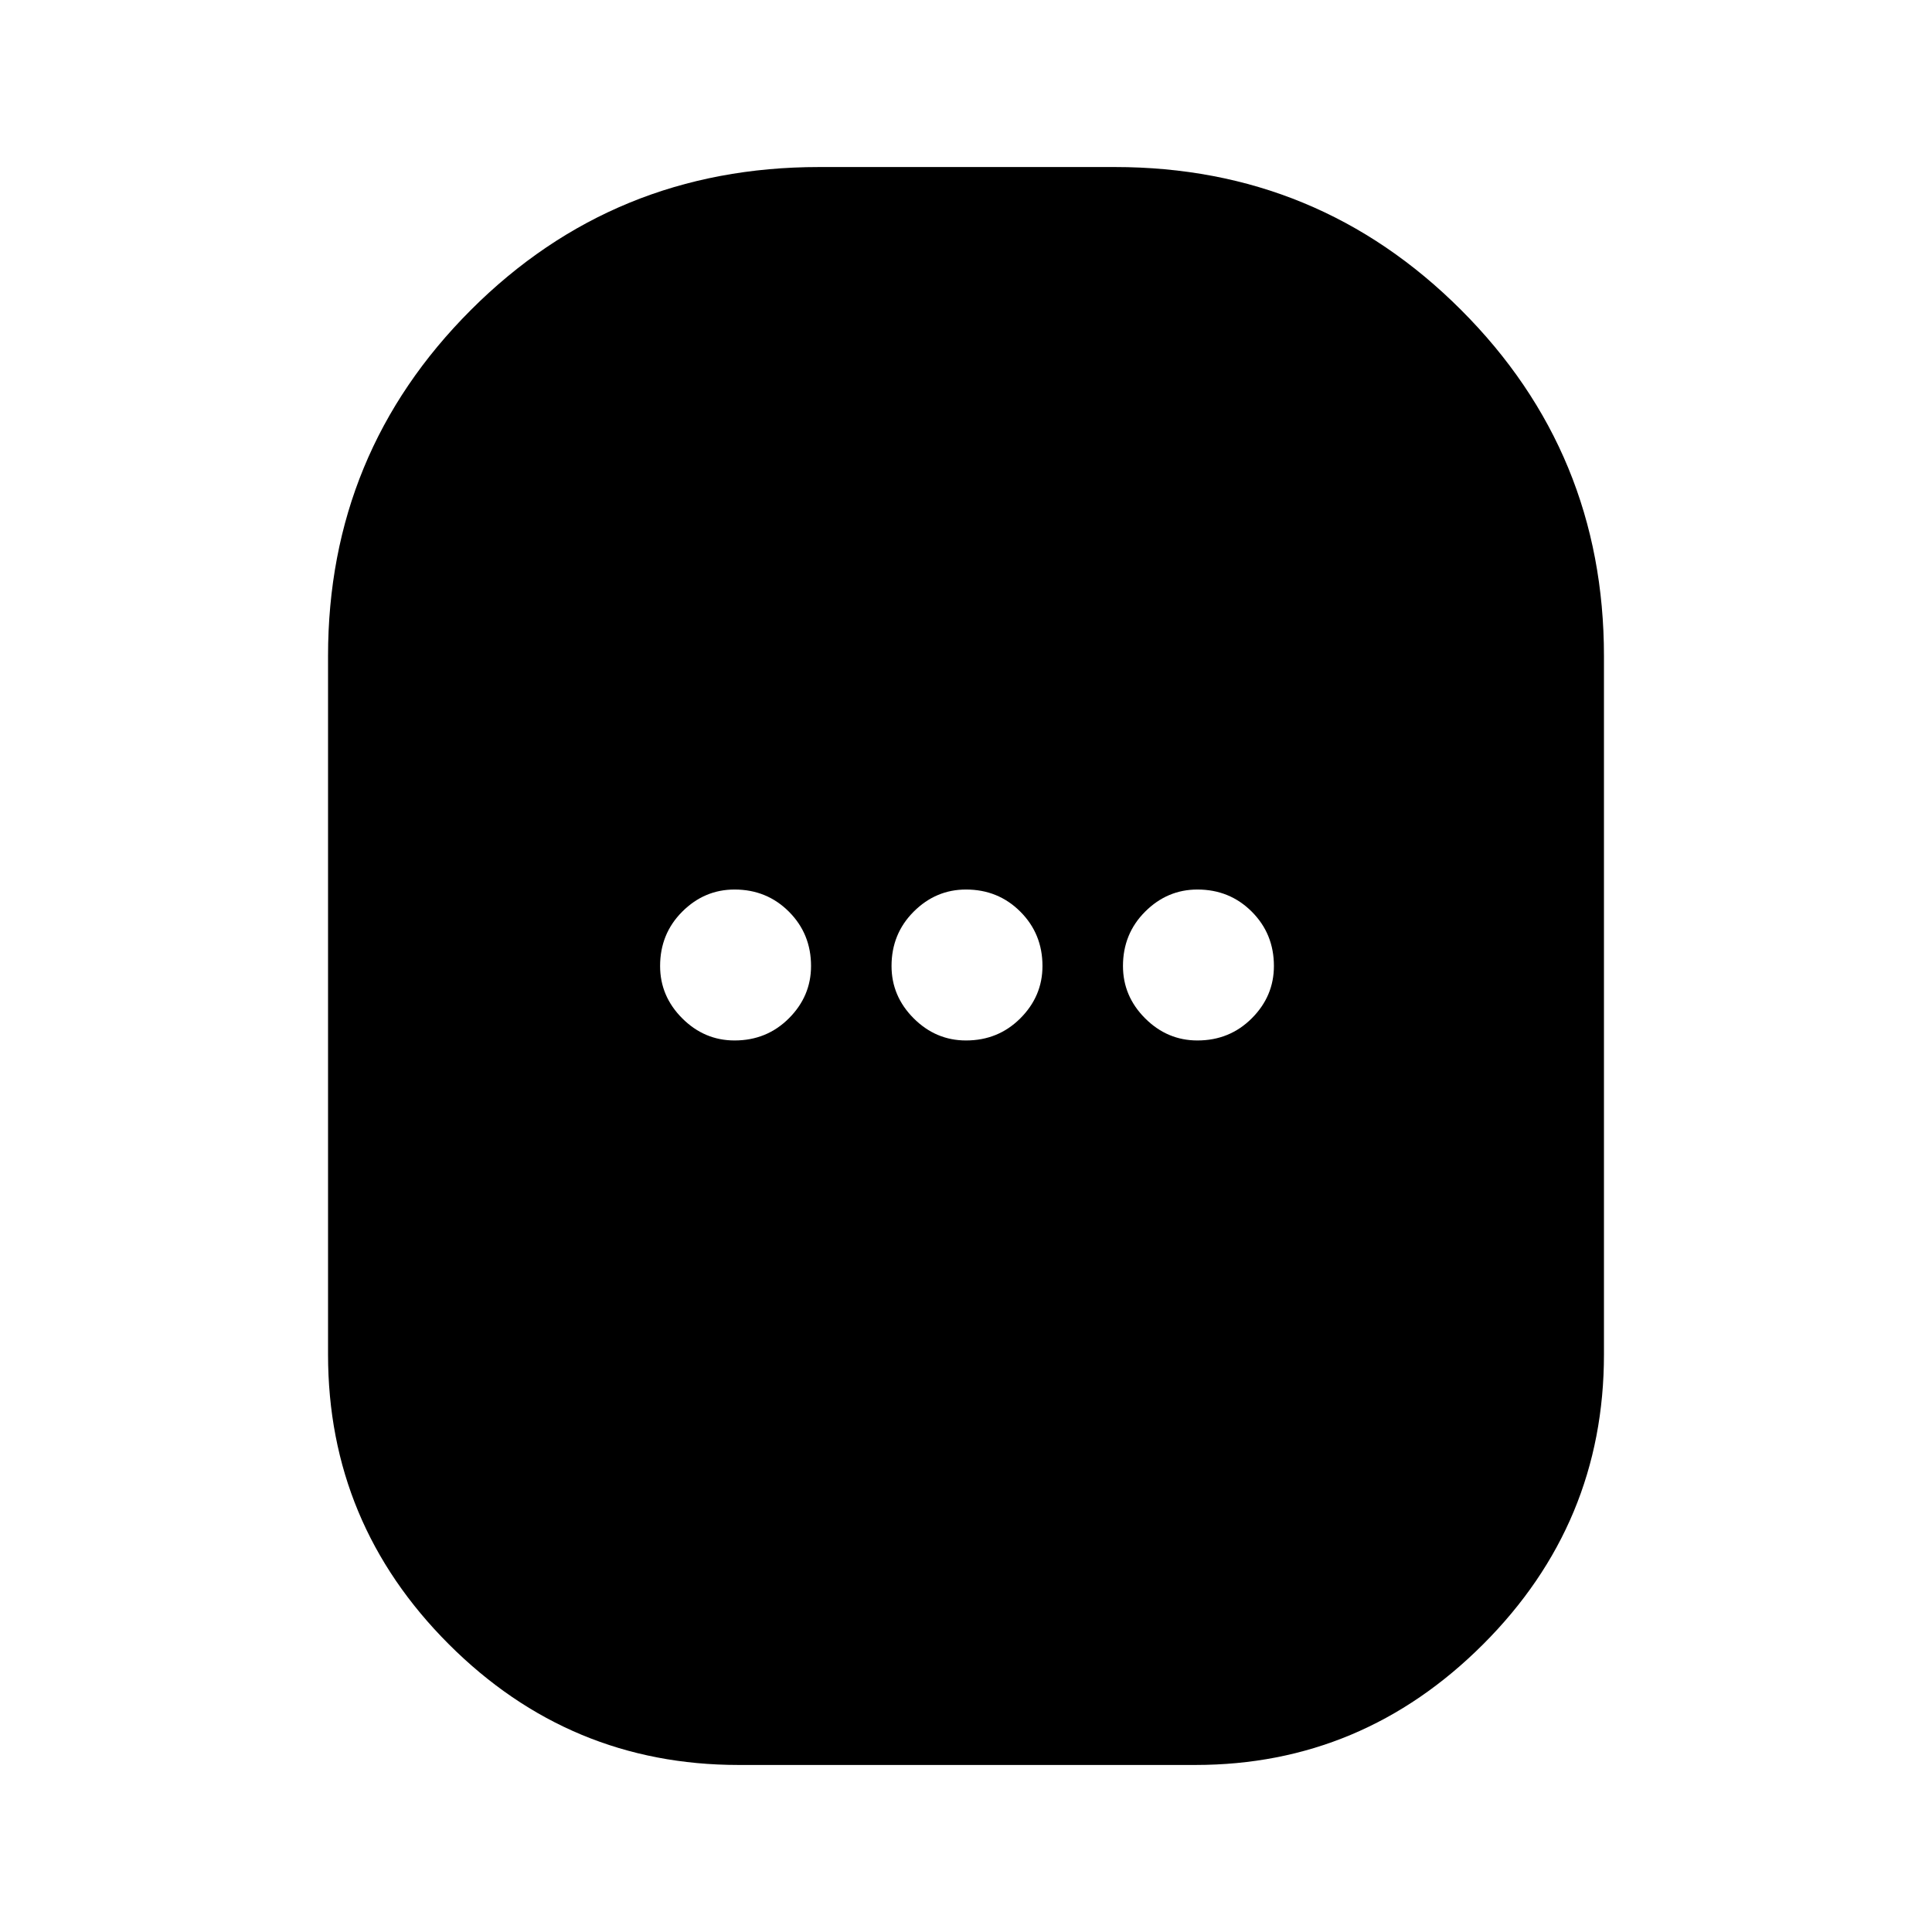 <svg xmlns="http://www.w3.org/2000/svg" height="24" width="24"><path d="M9.175 21.925Q7.075 21.925 5.575 20.425Q4.075 18.925 4.075 16.825V8.15Q4.075 5.625 5.85 3.85Q7.625 2.075 10.175 2.075H13.85Q16.375 2.075 18.15 3.85Q19.925 5.625 19.925 8.15V16.825Q19.925 18.925 18.425 20.425Q16.925 21.925 14.85 21.925ZM9.125 12.925Q9.525 12.925 9.8 12.65Q10.075 12.375 10.075 12Q10.075 11.6 9.8 11.325Q9.525 11.05 9.125 11.05Q8.75 11.05 8.475 11.325Q8.2 11.6 8.2 12Q8.2 12.375 8.475 12.65Q8.75 12.925 9.125 12.925ZM12 12.925Q12.4 12.925 12.675 12.65Q12.95 12.375 12.95 12Q12.95 11.6 12.675 11.325Q12.4 11.05 12 11.05Q11.625 11.05 11.35 11.325Q11.075 11.6 11.075 12Q11.075 12.375 11.35 12.65Q11.625 12.925 12 12.925ZM14.875 12.925Q15.275 12.925 15.55 12.65Q15.825 12.375 15.825 12Q15.825 11.6 15.55 11.325Q15.275 11.05 14.875 11.05Q14.5 11.05 14.225 11.325Q13.95 11.6 13.95 12Q13.95 12.375 14.225 12.65Q14.5 12.925 14.875 12.925Z"/></svg>